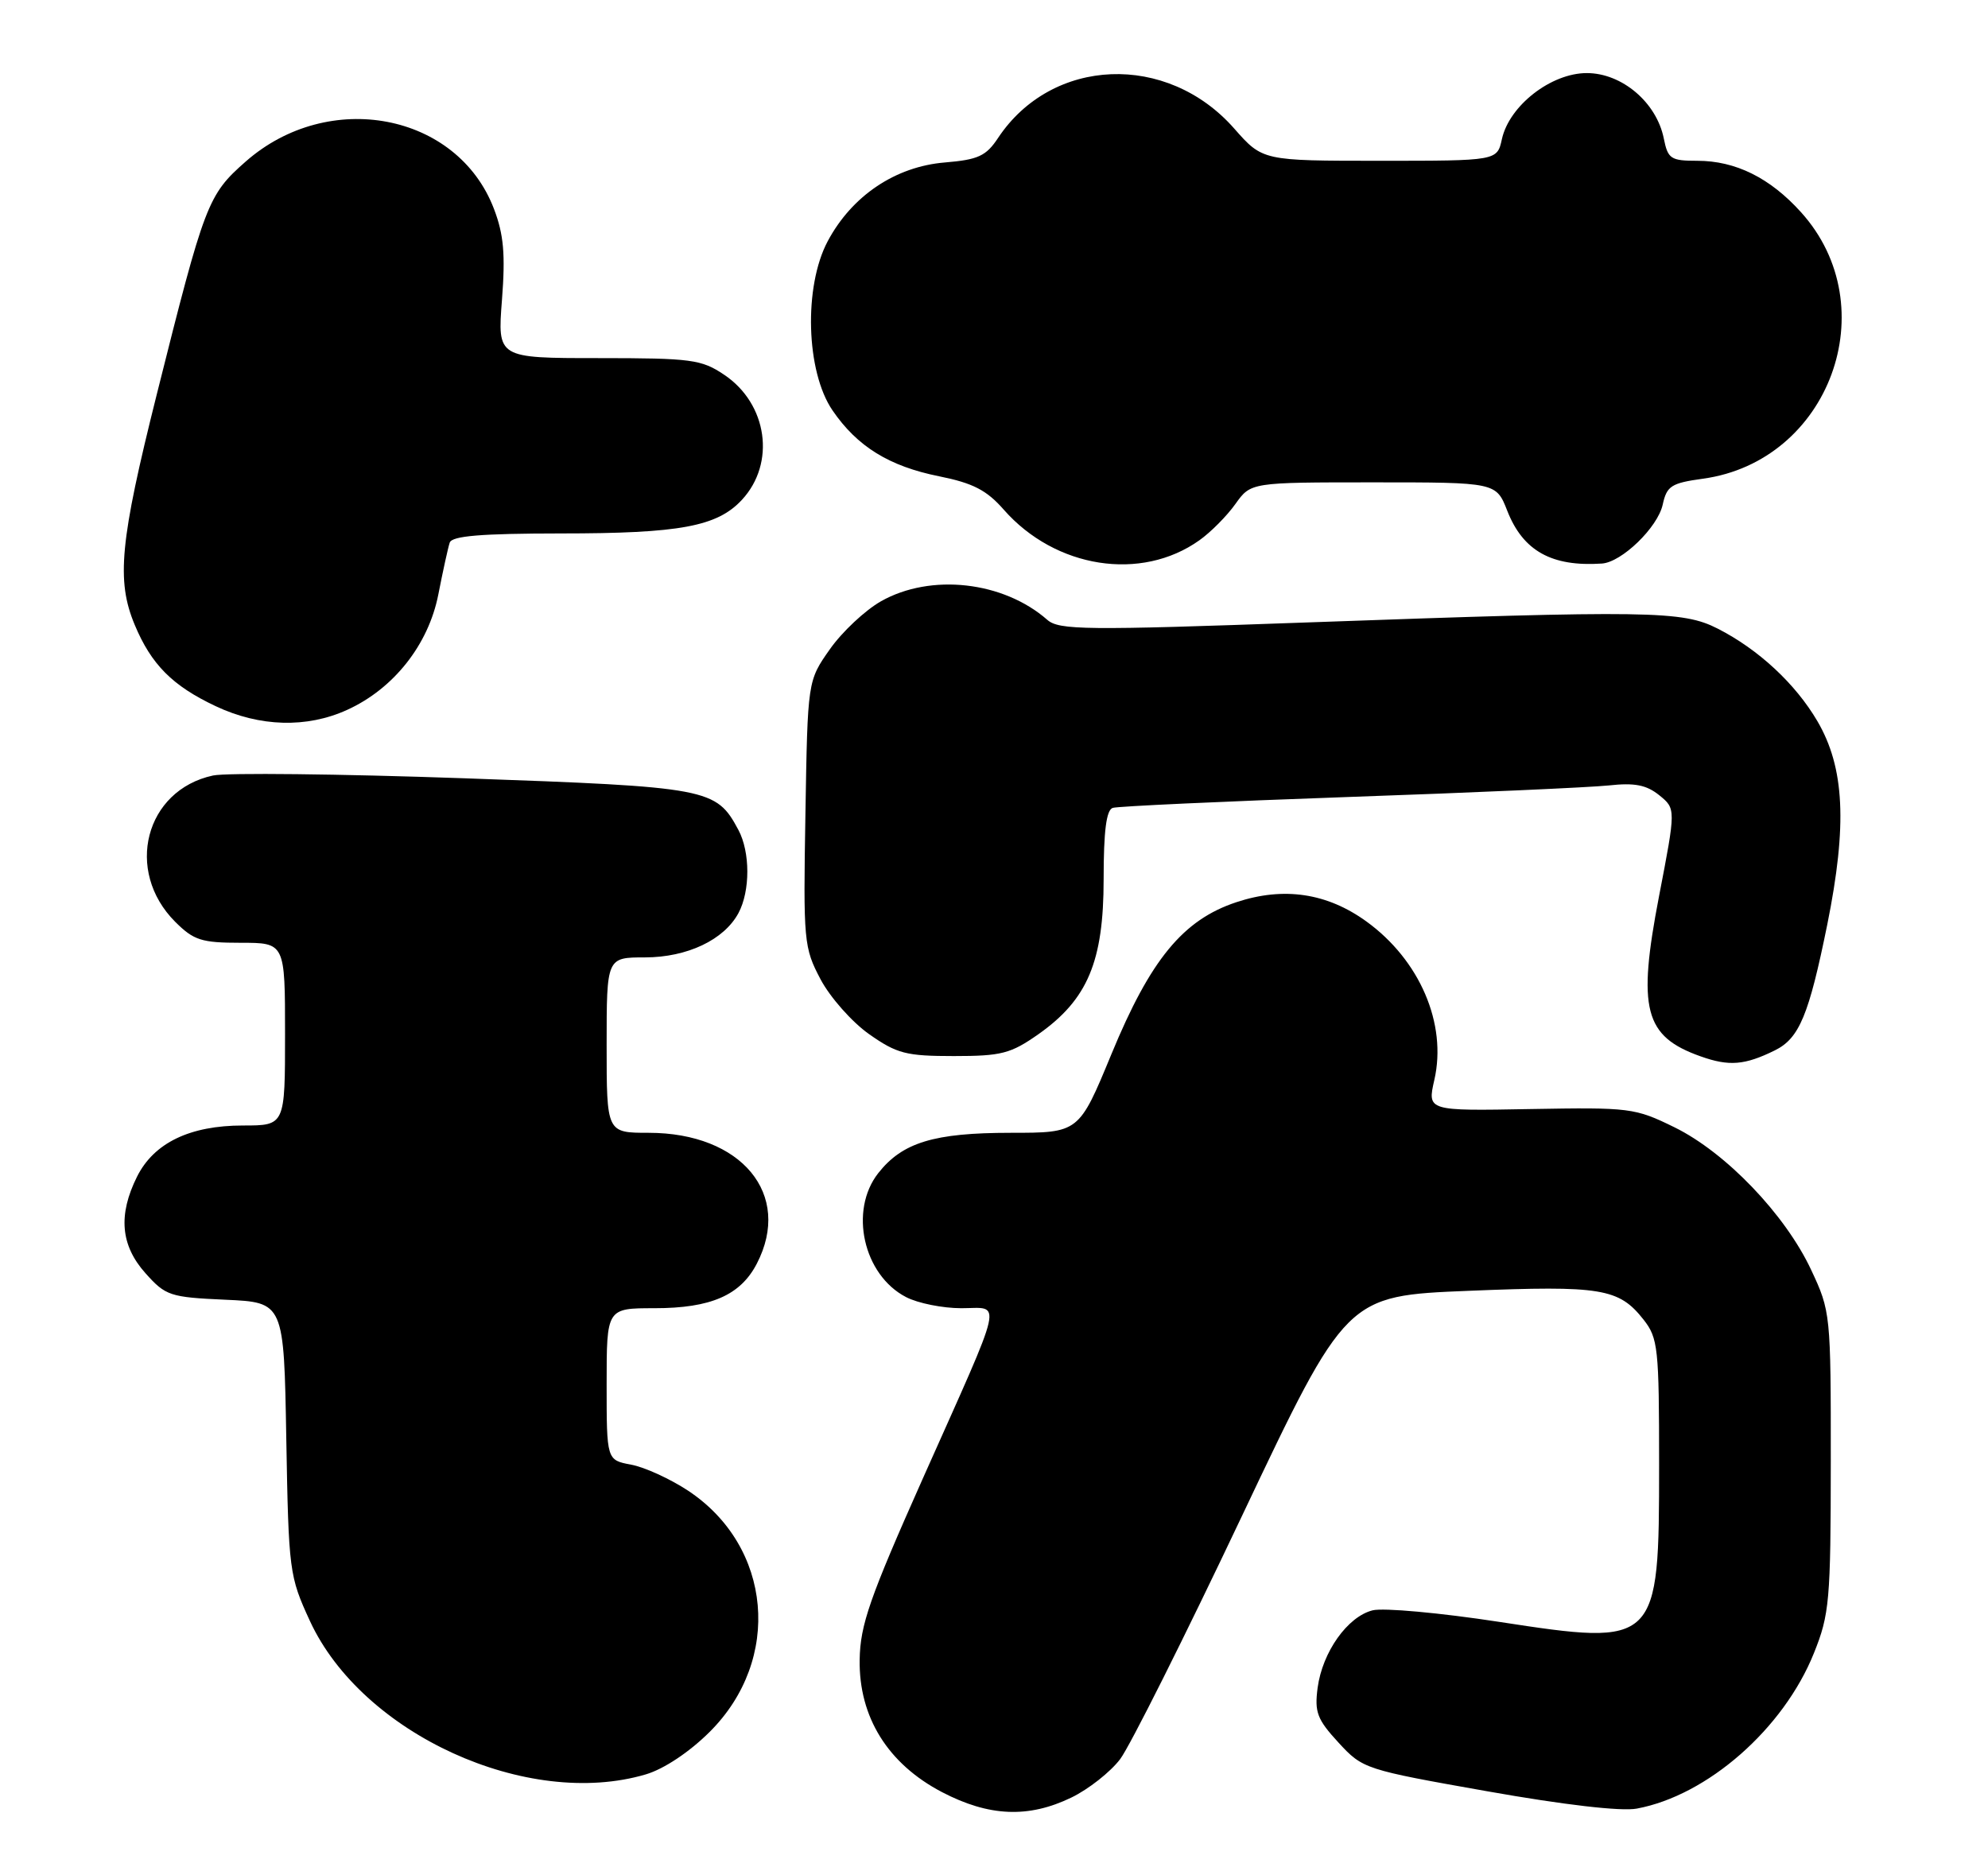 <?xml version="1.0" encoding="UTF-8" standalone="no"?>
<!DOCTYPE svg PUBLIC "-//W3C//DTD SVG 1.1//EN" "http://www.w3.org/Graphics/SVG/1.1/DTD/svg11.dtd" >
<svg xmlns="http://www.w3.org/2000/svg" xmlns:xlink="http://www.w3.org/1999/xlink" version="1.1" viewBox="0 0 272 256">
 <g >
 <path fill="currentColor"
d=" M 146.60 245.95 C 148.93 244.82 151.93 242.46 153.26 240.70 C 154.59 238.94 162.10 223.95 169.94 207.40 C 184.21 177.30 184.21 177.30 200.96 176.62 C 219.09 175.88 221.50 176.28 224.87 180.56 C 226.86 183.09 227.00 184.43 227.00 200.41 C 227.00 225.09 226.83 225.25 205.13 221.92 C 197.06 220.68 189.26 219.97 187.80 220.34 C 184.37 221.20 180.94 226.04 180.28 230.93 C 179.84 234.27 180.21 235.26 183.13 238.43 C 186.46 242.05 186.72 242.13 203.50 245.10 C 213.98 246.96 221.82 247.87 223.94 247.47 C 233.61 245.68 244.03 236.54 248.18 226.20 C 250.31 220.91 250.48 219.03 250.49 200.00 C 250.50 179.81 250.46 179.41 247.80 173.75 C 244.26 166.18 236.13 157.70 229.11 154.25 C 223.69 151.59 223.02 151.51 209.39 151.75 C 195.28 152.01 195.28 152.01 196.25 147.75 C 198.00 140.09 194.26 131.37 186.95 126.08 C 181.56 122.18 175.63 121.30 169.15 123.45 C 161.86 125.87 157.41 131.28 152.06 144.25 C 147.62 155.00 147.62 155.00 138.28 155.00 C 127.79 155.00 123.47 156.32 120.17 160.51 C 116.14 165.63 118.12 174.46 123.97 177.48 C 125.58 178.32 128.98 179.00 131.52 179.00 C 137.12 179.00 137.60 176.88 126.28 202.26 C 118.98 218.65 117.69 222.33 117.62 227.11 C 117.50 234.94 121.48 241.34 128.88 245.21 C 135.32 248.57 140.72 248.80 146.60 245.95 Z  M 88.38 242.78 C 90.86 242.04 94.33 239.73 97.10 236.97 C 107.04 227.07 105.66 211.60 94.15 203.97 C 91.71 202.36 88.20 200.75 86.36 200.41 C 83.00 199.78 83.00 199.78 83.00 189.39 C 83.00 179.00 83.00 179.00 89.55 179.00 C 97.26 179.00 101.31 177.23 103.55 172.90 C 108.45 163.44 101.47 155.00 88.75 155.00 C 83.00 155.00 83.00 155.00 83.00 143.00 C 83.00 131.00 83.00 131.00 88.25 131.00 C 94.03 130.99 99.07 128.60 101.04 124.93 C 102.66 121.90 102.65 116.59 101.03 113.56 C 97.98 107.86 97.04 107.68 63.50 106.49 C 46.45 105.89 30.99 105.72 29.15 106.11 C 19.86 108.11 17.00 119.15 23.97 126.13 C 26.51 128.66 27.56 129.00 32.92 129.00 C 39.00 129.00 39.00 129.00 39.00 141.50 C 39.00 154.00 39.00 154.00 33.25 154.00 C 25.98 154.00 21.06 156.38 18.75 161.00 C 16.14 166.24 16.50 170.41 19.91 174.22 C 22.66 177.30 23.25 177.50 30.83 177.84 C 38.85 178.20 38.85 178.20 39.17 196.85 C 39.49 215.01 39.58 215.67 42.41 221.81 C 49.55 237.26 72.18 247.59 88.38 242.78 Z  M 242.84 143.72 C 246.18 142.07 247.49 138.92 250.01 126.50 C 252.76 112.87 252.38 105.04 248.66 98.68 C 245.66 93.56 240.59 88.85 235.01 86.01 C 230.21 83.56 225.73 83.49 178.79 85.17 C 148.47 86.26 144.90 86.22 143.29 84.81 C 137.27 79.53 127.35 78.42 120.54 82.27 C 118.36 83.51 115.21 86.46 113.54 88.84 C 110.50 93.16 110.50 93.16 110.20 111.33 C 109.90 128.84 109.98 129.66 112.27 134.00 C 113.58 136.47 116.57 139.85 118.91 141.50 C 122.71 144.17 123.97 144.50 130.50 144.50 C 137.03 144.50 138.29 144.17 142.09 141.50 C 148.81 136.76 151.00 131.56 151.00 120.31 C 151.00 113.69 151.37 110.82 152.25 110.54 C 152.94 110.32 167.45 109.65 184.50 109.05 C 201.55 108.46 217.58 107.74 220.12 107.47 C 223.65 107.08 225.27 107.40 227.02 108.81 C 229.30 110.66 229.30 110.66 226.99 122.63 C 224.01 138.10 224.97 141.81 232.68 144.54 C 236.58 145.93 238.72 145.75 242.84 143.72 Z  M 47.50 97.13 C 53.86 94.24 58.62 88.22 59.97 81.35 C 60.60 78.13 61.30 74.94 61.53 74.25 C 61.83 73.33 65.78 73.00 76.72 72.99 C 93.04 72.99 98.13 72.04 101.51 68.39 C 106.16 63.38 105.02 55.27 99.10 51.29 C 95.97 49.18 94.62 49.00 81.88 49.00 C 68.06 49.00 68.06 49.00 68.68 41.03 C 69.16 34.79 68.92 32.08 67.58 28.57 C 62.57 15.46 44.97 12.11 33.61 22.11 C 28.43 26.67 28.02 27.74 21.44 54.00 C 16.40 74.12 15.90 79.42 18.43 85.49 C 20.70 90.93 23.60 93.84 29.50 96.62 C 35.53 99.47 41.98 99.65 47.50 97.13 Z  M 164.11 73.92 C 165.66 72.82 167.87 70.59 169.03 68.96 C 171.14 66.00 171.14 66.00 187.92 66.00 C 204.70 66.00 204.70 66.00 206.23 69.90 C 208.38 75.38 212.30 77.57 219.17 77.11 C 221.89 76.93 226.80 72.17 227.49 69.06 C 228.05 66.49 228.65 66.10 233.00 65.50 C 250.32 63.12 258.10 41.97 246.41 29.03 C 242.17 24.33 237.46 22.00 232.22 22.00 C 228.59 22.00 228.20 21.74 227.64 18.94 C 226.65 14.02 221.92 10.00 217.11 10.00 C 212.22 10.00 206.50 14.45 205.49 19.04 C 204.84 22.00 204.84 22.00 188.80 22.00 C 172.75 22.00 172.75 22.00 168.86 17.58 C 159.68 7.15 143.93 7.78 136.56 18.87 C 134.92 21.35 133.84 21.85 129.28 22.23 C 122.51 22.79 116.57 26.78 113.25 33.00 C 109.94 39.21 110.27 50.85 113.91 56.16 C 117.29 61.10 121.66 63.80 128.49 65.17 C 133.12 66.10 135.00 67.07 137.33 69.73 C 144.39 77.77 156.13 79.61 164.11 73.92 Z "/>
</g>
</svg>